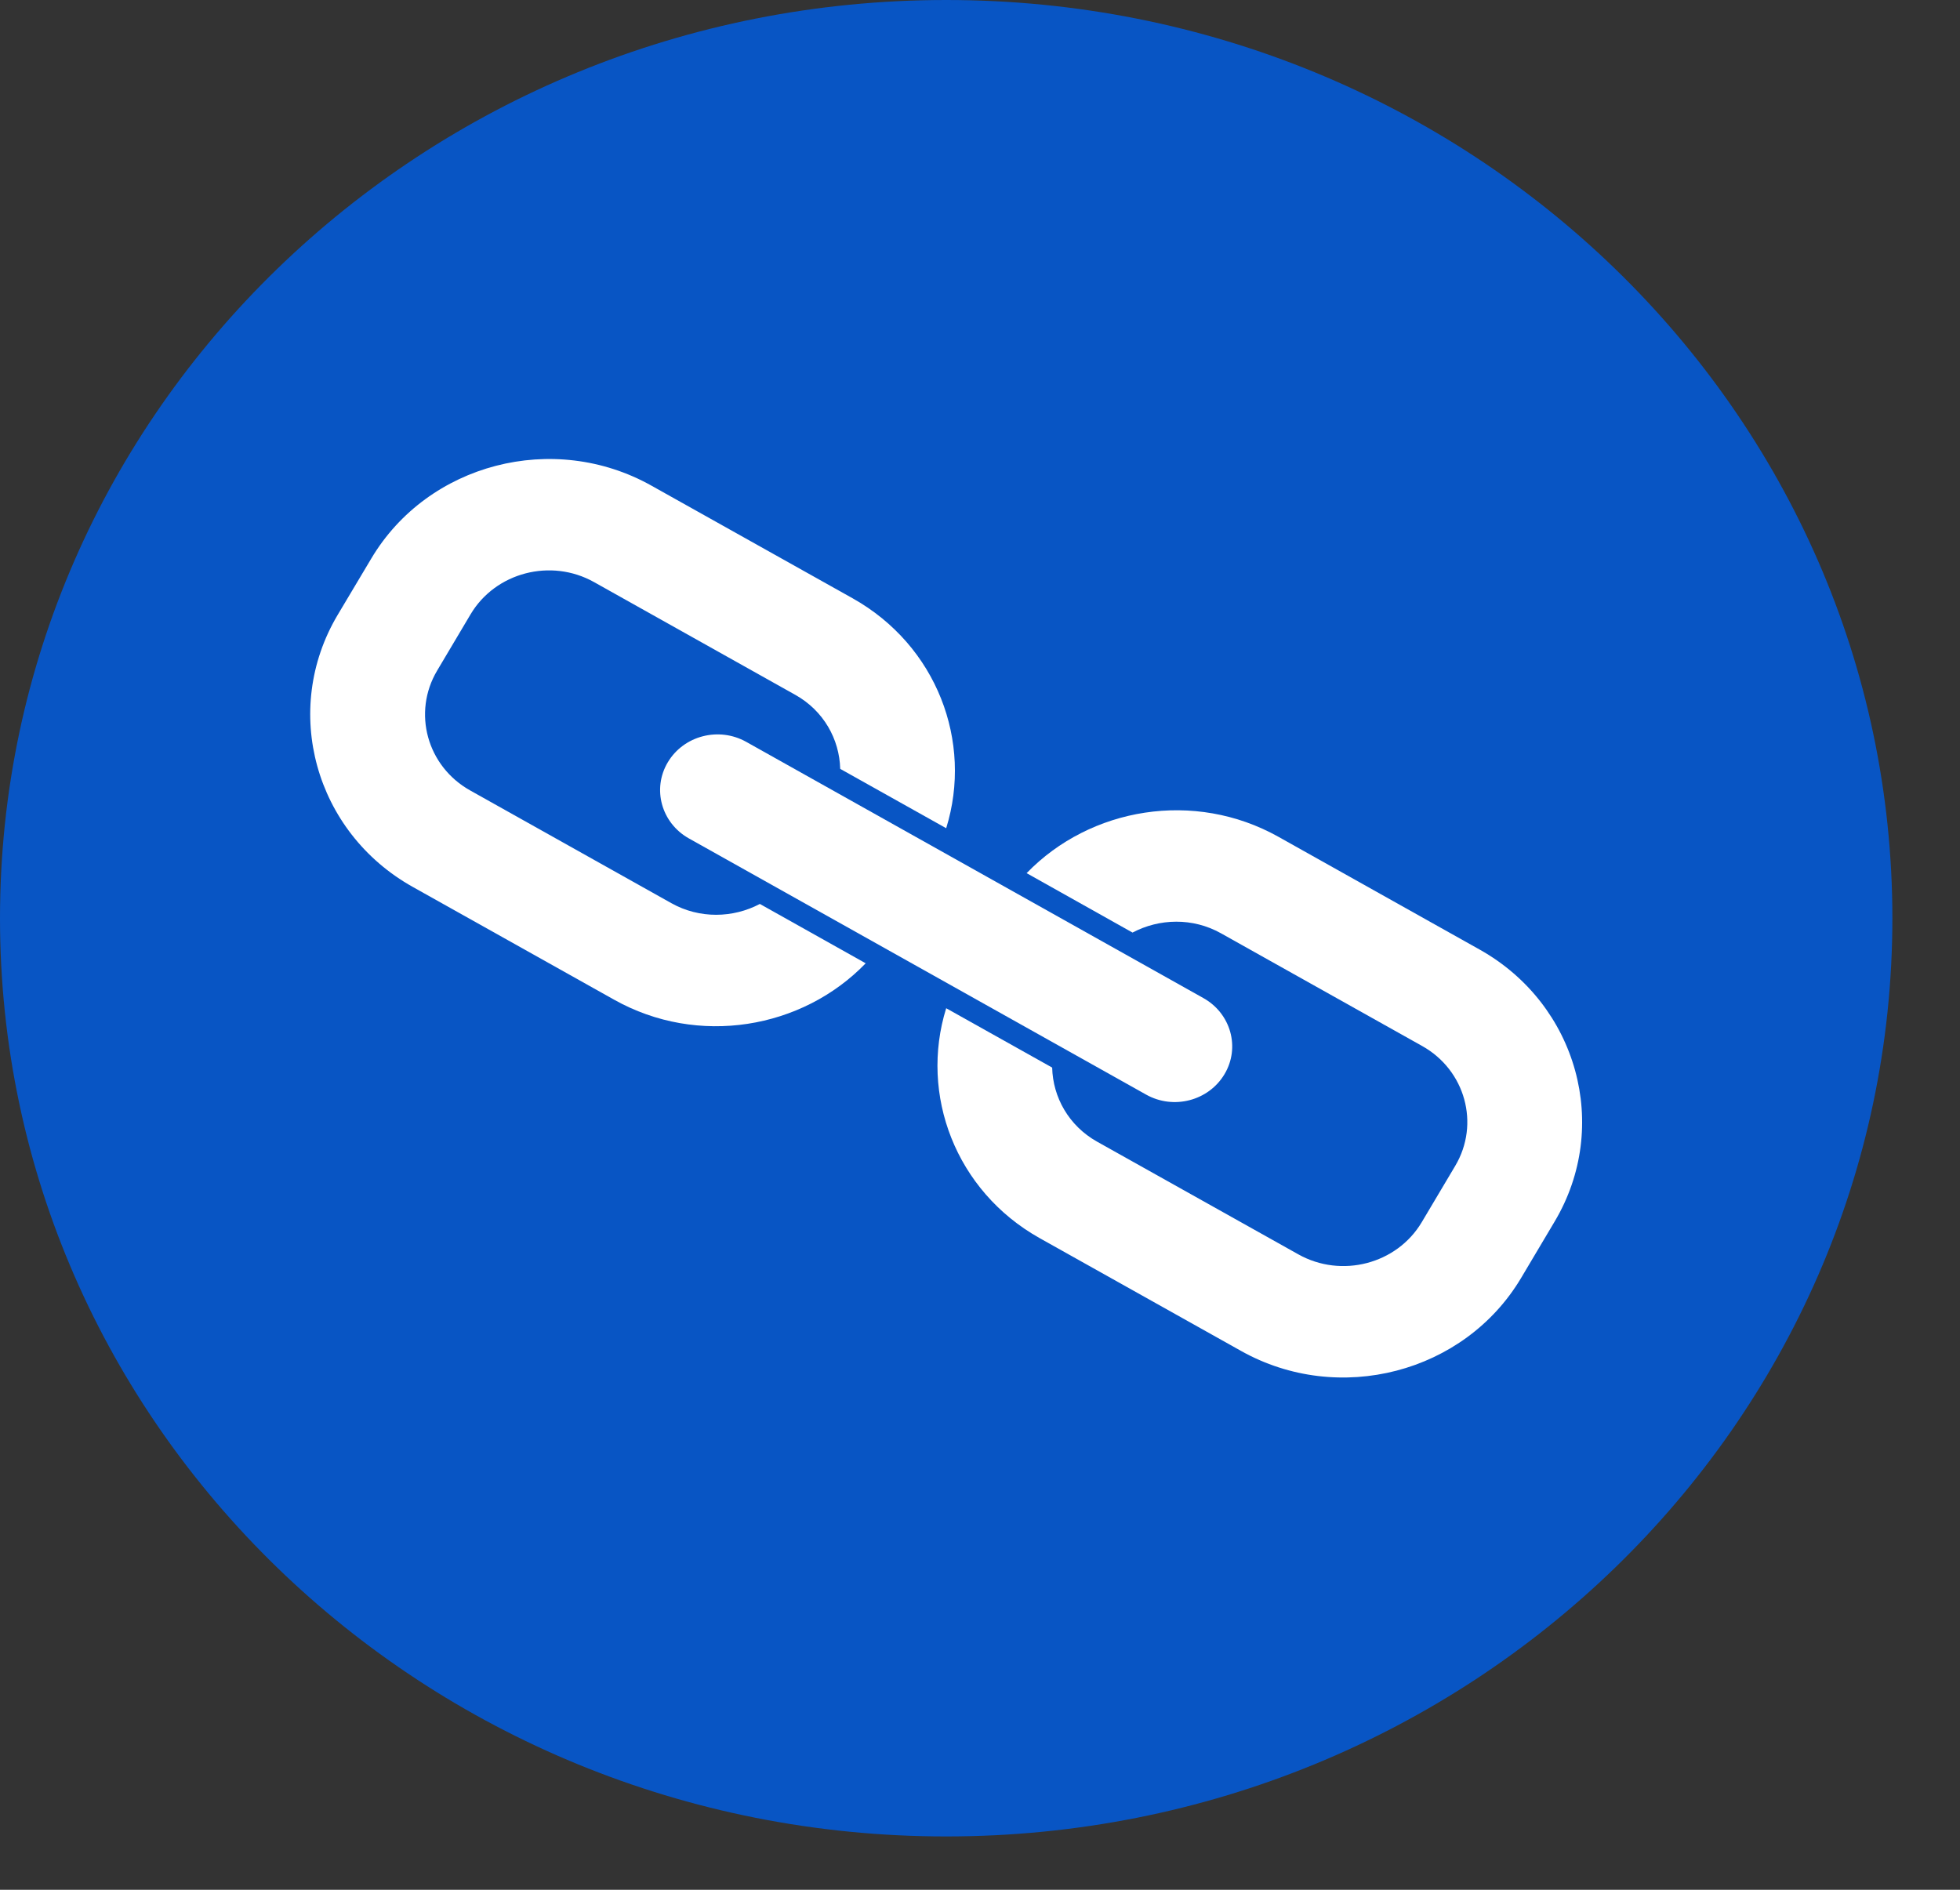 <?xml version="1.0" encoding="UTF-8"?>
<svg width="28px" height="27px" viewBox="0 0 28 27" version="1.1" xmlns="http://www.w3.org/2000/svg" xmlns:xlink="http://www.w3.org/1999/xlink">
    <rect x="0" y="0" width="28" height="27" fill="#333333" stroke="none"/>
    <!-- Generator: sketchtool 55.2 (78181) - https://sketchapp.com -->
    <title>96D92E14-E0E3-4980-B531-1268E4A054A0</title>
    <desc>Created with sketchtool.</desc>
    <g id="Web" stroke="none" stroke-width="1" fill="none" fill-rule="evenodd">
        <g id="Confirmación-con-referidos" transform="translate(-828, -355)">
            <g id="Group-5" transform="translate(584, 355)">
                <g id="Copiar-URL" transform="translate(244, 0)">
                    <path d="M27.034,13.119 C27.034,20.365 20.982,26.238 13.517,26.238 C6.052,26.238 7.10542736e-14,20.365 7.10542736e-14,13.119 C7.10542736e-14,5.874 6.052,1.42108547e-14 13.517,1.42108547e-14 C20.982,1.42108547e-14 27.034,5.874 27.034,13.119" id="Fill-19" fill="#0855C4"></path>
                    <path d="M8.773,14.283 L5.897,12.672 C4.496,11.888 4.016,10.144 4.824,8.785 L5.304,7.98 C6.112,6.621 7.908,6.154 9.307,6.939 L12.182,8.549 C13.382,9.223 13.901,10.597 13.517,11.833 L12.003,10.985 C11.992,10.562 11.766,10.154 11.362,9.928 L8.487,8.317 C7.87,7.971 7.079,8.178 6.723,8.776 L6.245,9.581 C5.889,10.18 6.1,10.948 6.716,11.293 L9.591,12.904 C9.995,13.13 10.472,13.117 10.855,12.915 L12.367,13.763 C11.459,14.703 9.972,14.956 8.773,14.283" id="Fill-21" fill="#FFFFFF"></path>
                    <path d="M17.193,14.261 C17.584,14.481 17.72,14.967 17.493,15.347 C17.266,15.728 16.765,15.859 16.373,15.639 L9.84,11.978 C9.449,11.758 9.313,11.272 9.54,10.891 C9.767,10.51 10.268,10.38 10.66,10.599 L17.193,14.261 Z" id="Fill-23" fill="#FFFFFF"></path>
                    <path d="M22.209,17.453 L21.73,18.259 C20.921,19.618 19.124,20.085 17.727,19.3 L14.851,17.689 C13.652,17.016 13.133,15.64 13.517,14.405 L15.031,15.253 C15.041,15.676 15.268,16.084 15.672,16.311 L18.547,17.921 C19.164,18.267 19.954,18.06 20.31,17.463 L20.789,16.657 C21.145,16.058 20.933,15.29 20.317,14.945 L17.442,13.334 C17.038,13.108 16.562,13.122 16.179,13.324 L14.666,12.475 C15.576,11.535 17.063,11.284 18.262,11.955 L21.138,13.567 C22.537,14.351 23.018,16.094 22.209,17.453" id="Fill-25" fill="#FFFFFF"></path>
                </g>
            </g>
        </g>
    </g>
</svg>
